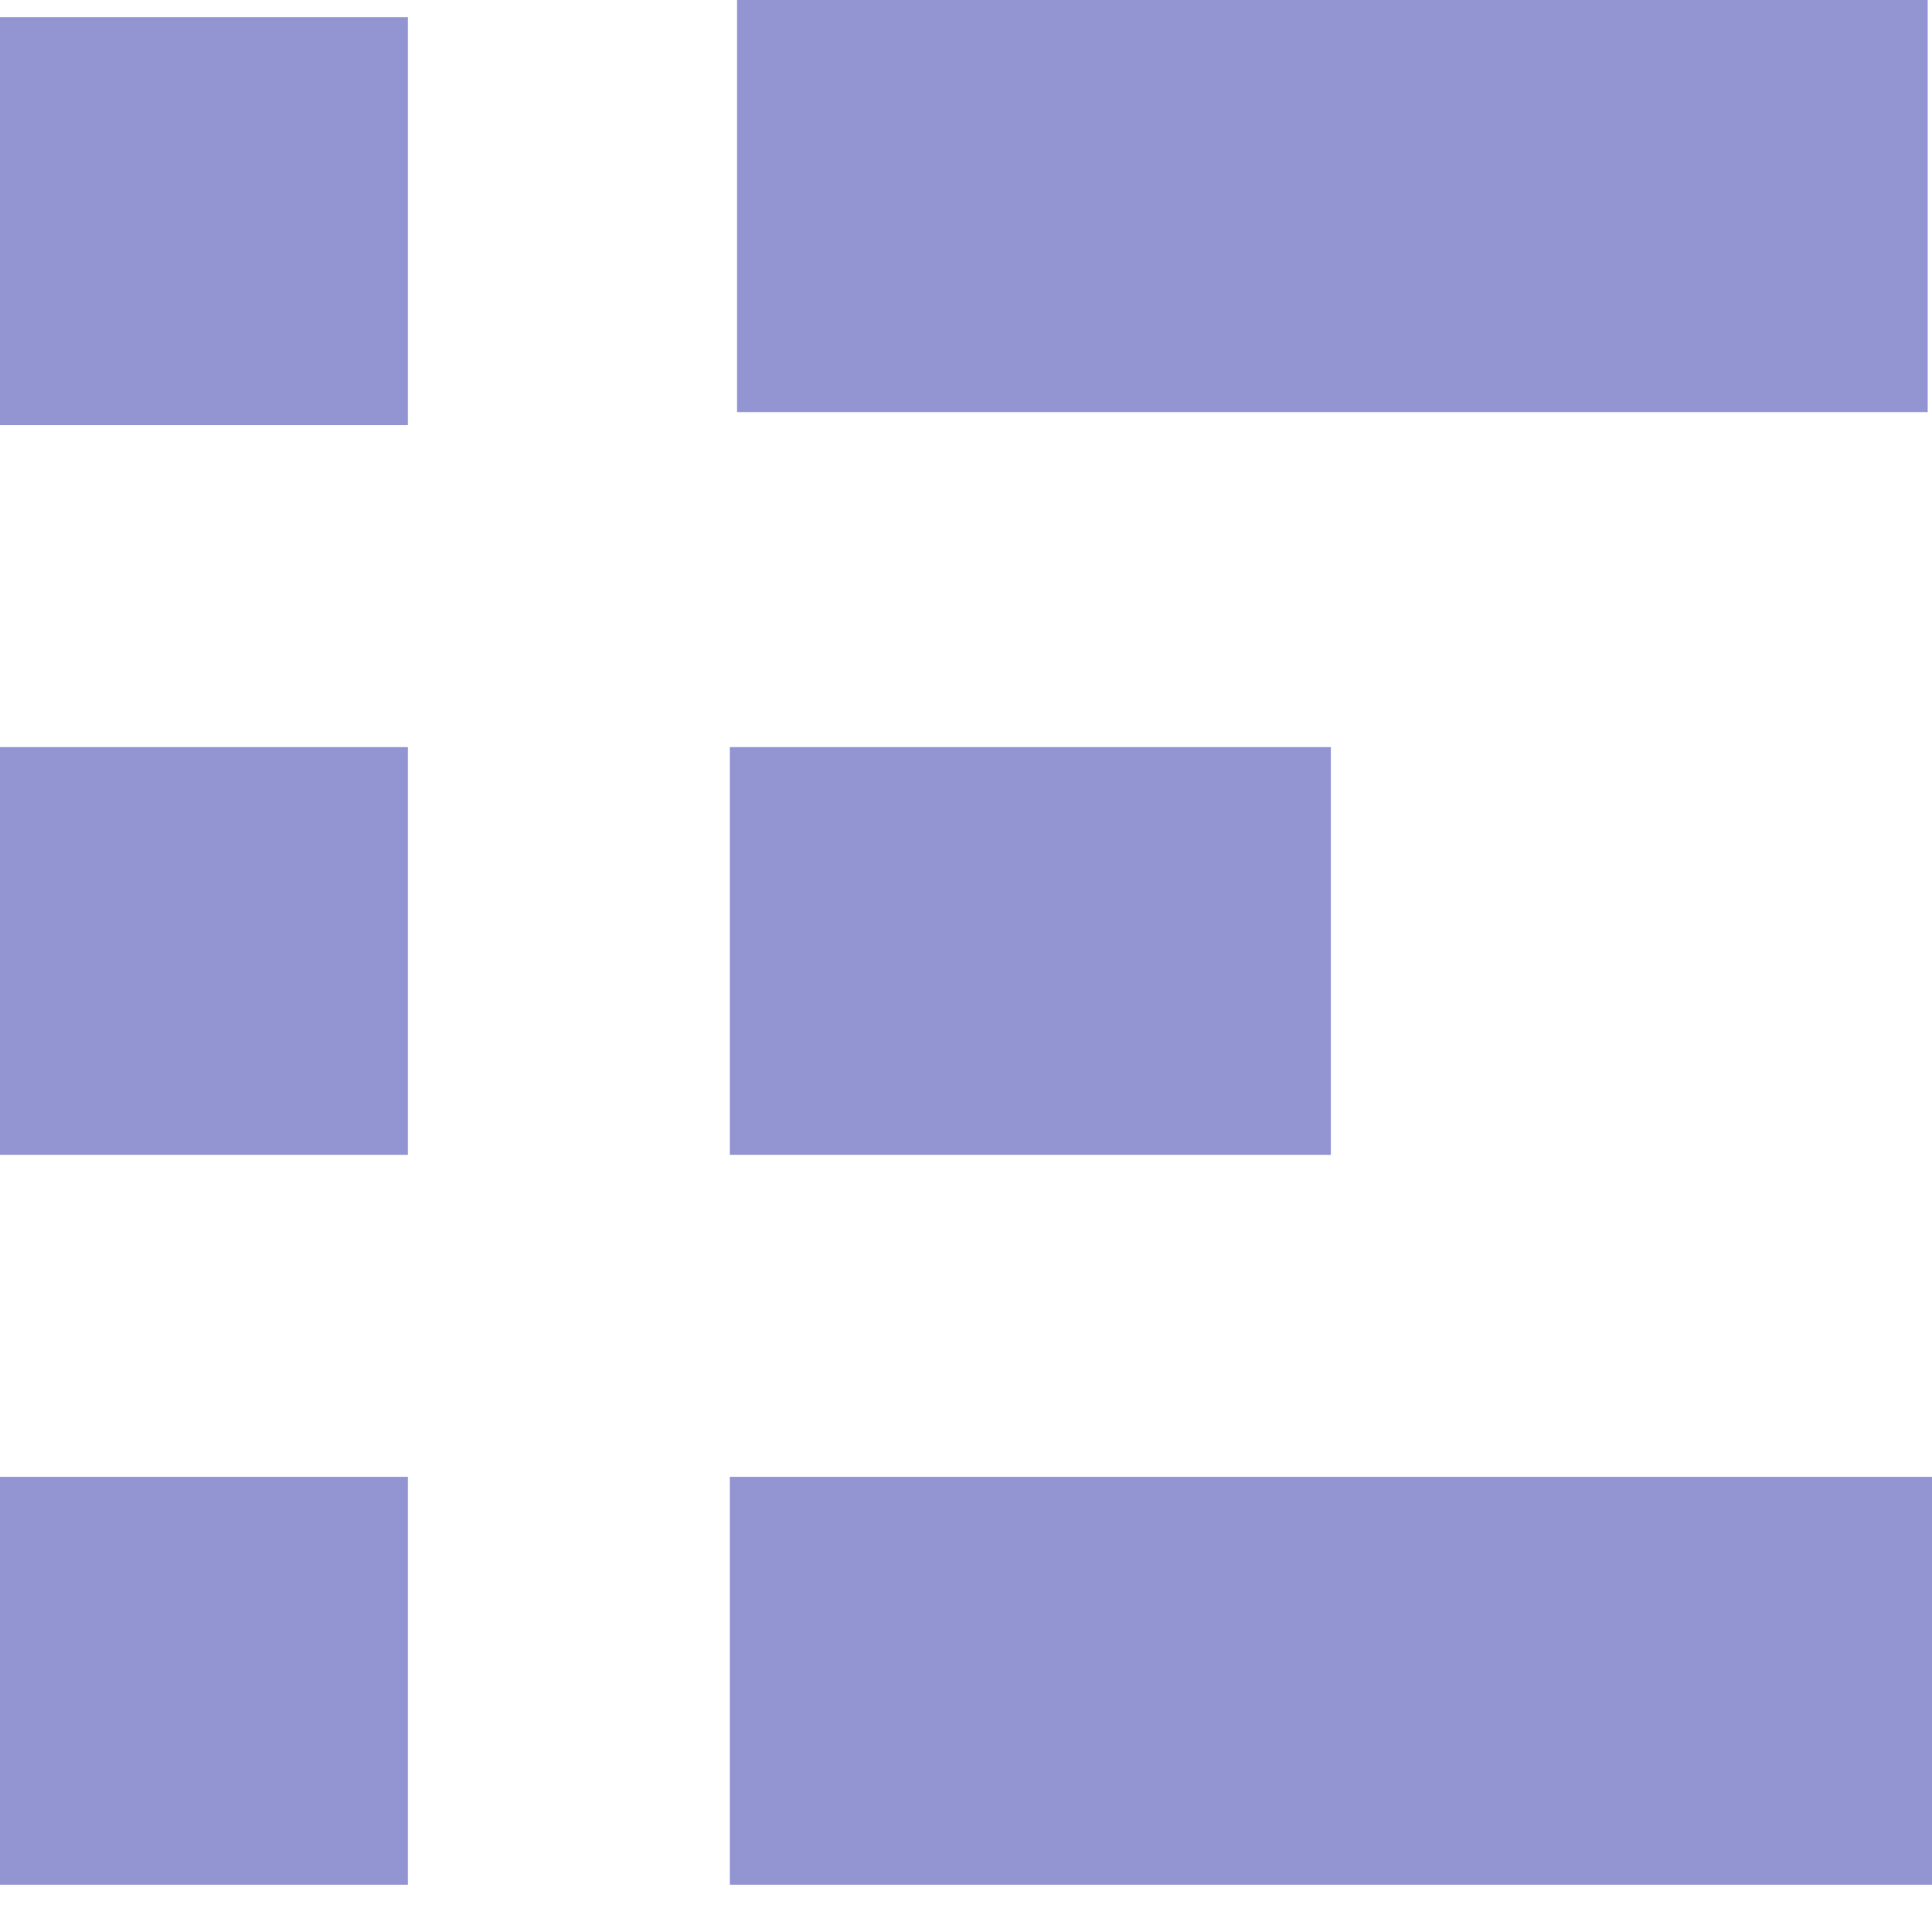 <svg width="25" height="25" viewBox="0 0 25 25" fill="none" xmlns="http://www.w3.org/2000/svg">
<path fill-rule="evenodd" clip-rule="evenodd" d="M24.944 0H9.537V5.333H24.944V0ZM5.278 0.222H0V5.5H5.278V0.222ZM0 9.667H5.278V14.944H0V9.667ZM17.222 9.667H9.444V14.944H17.222V9.667ZM0 19.111H5.278V24.389H0V19.111ZM25 24.389V19.111H9.444V24.389H25Z" fill="#9395D3"/>
</svg>
